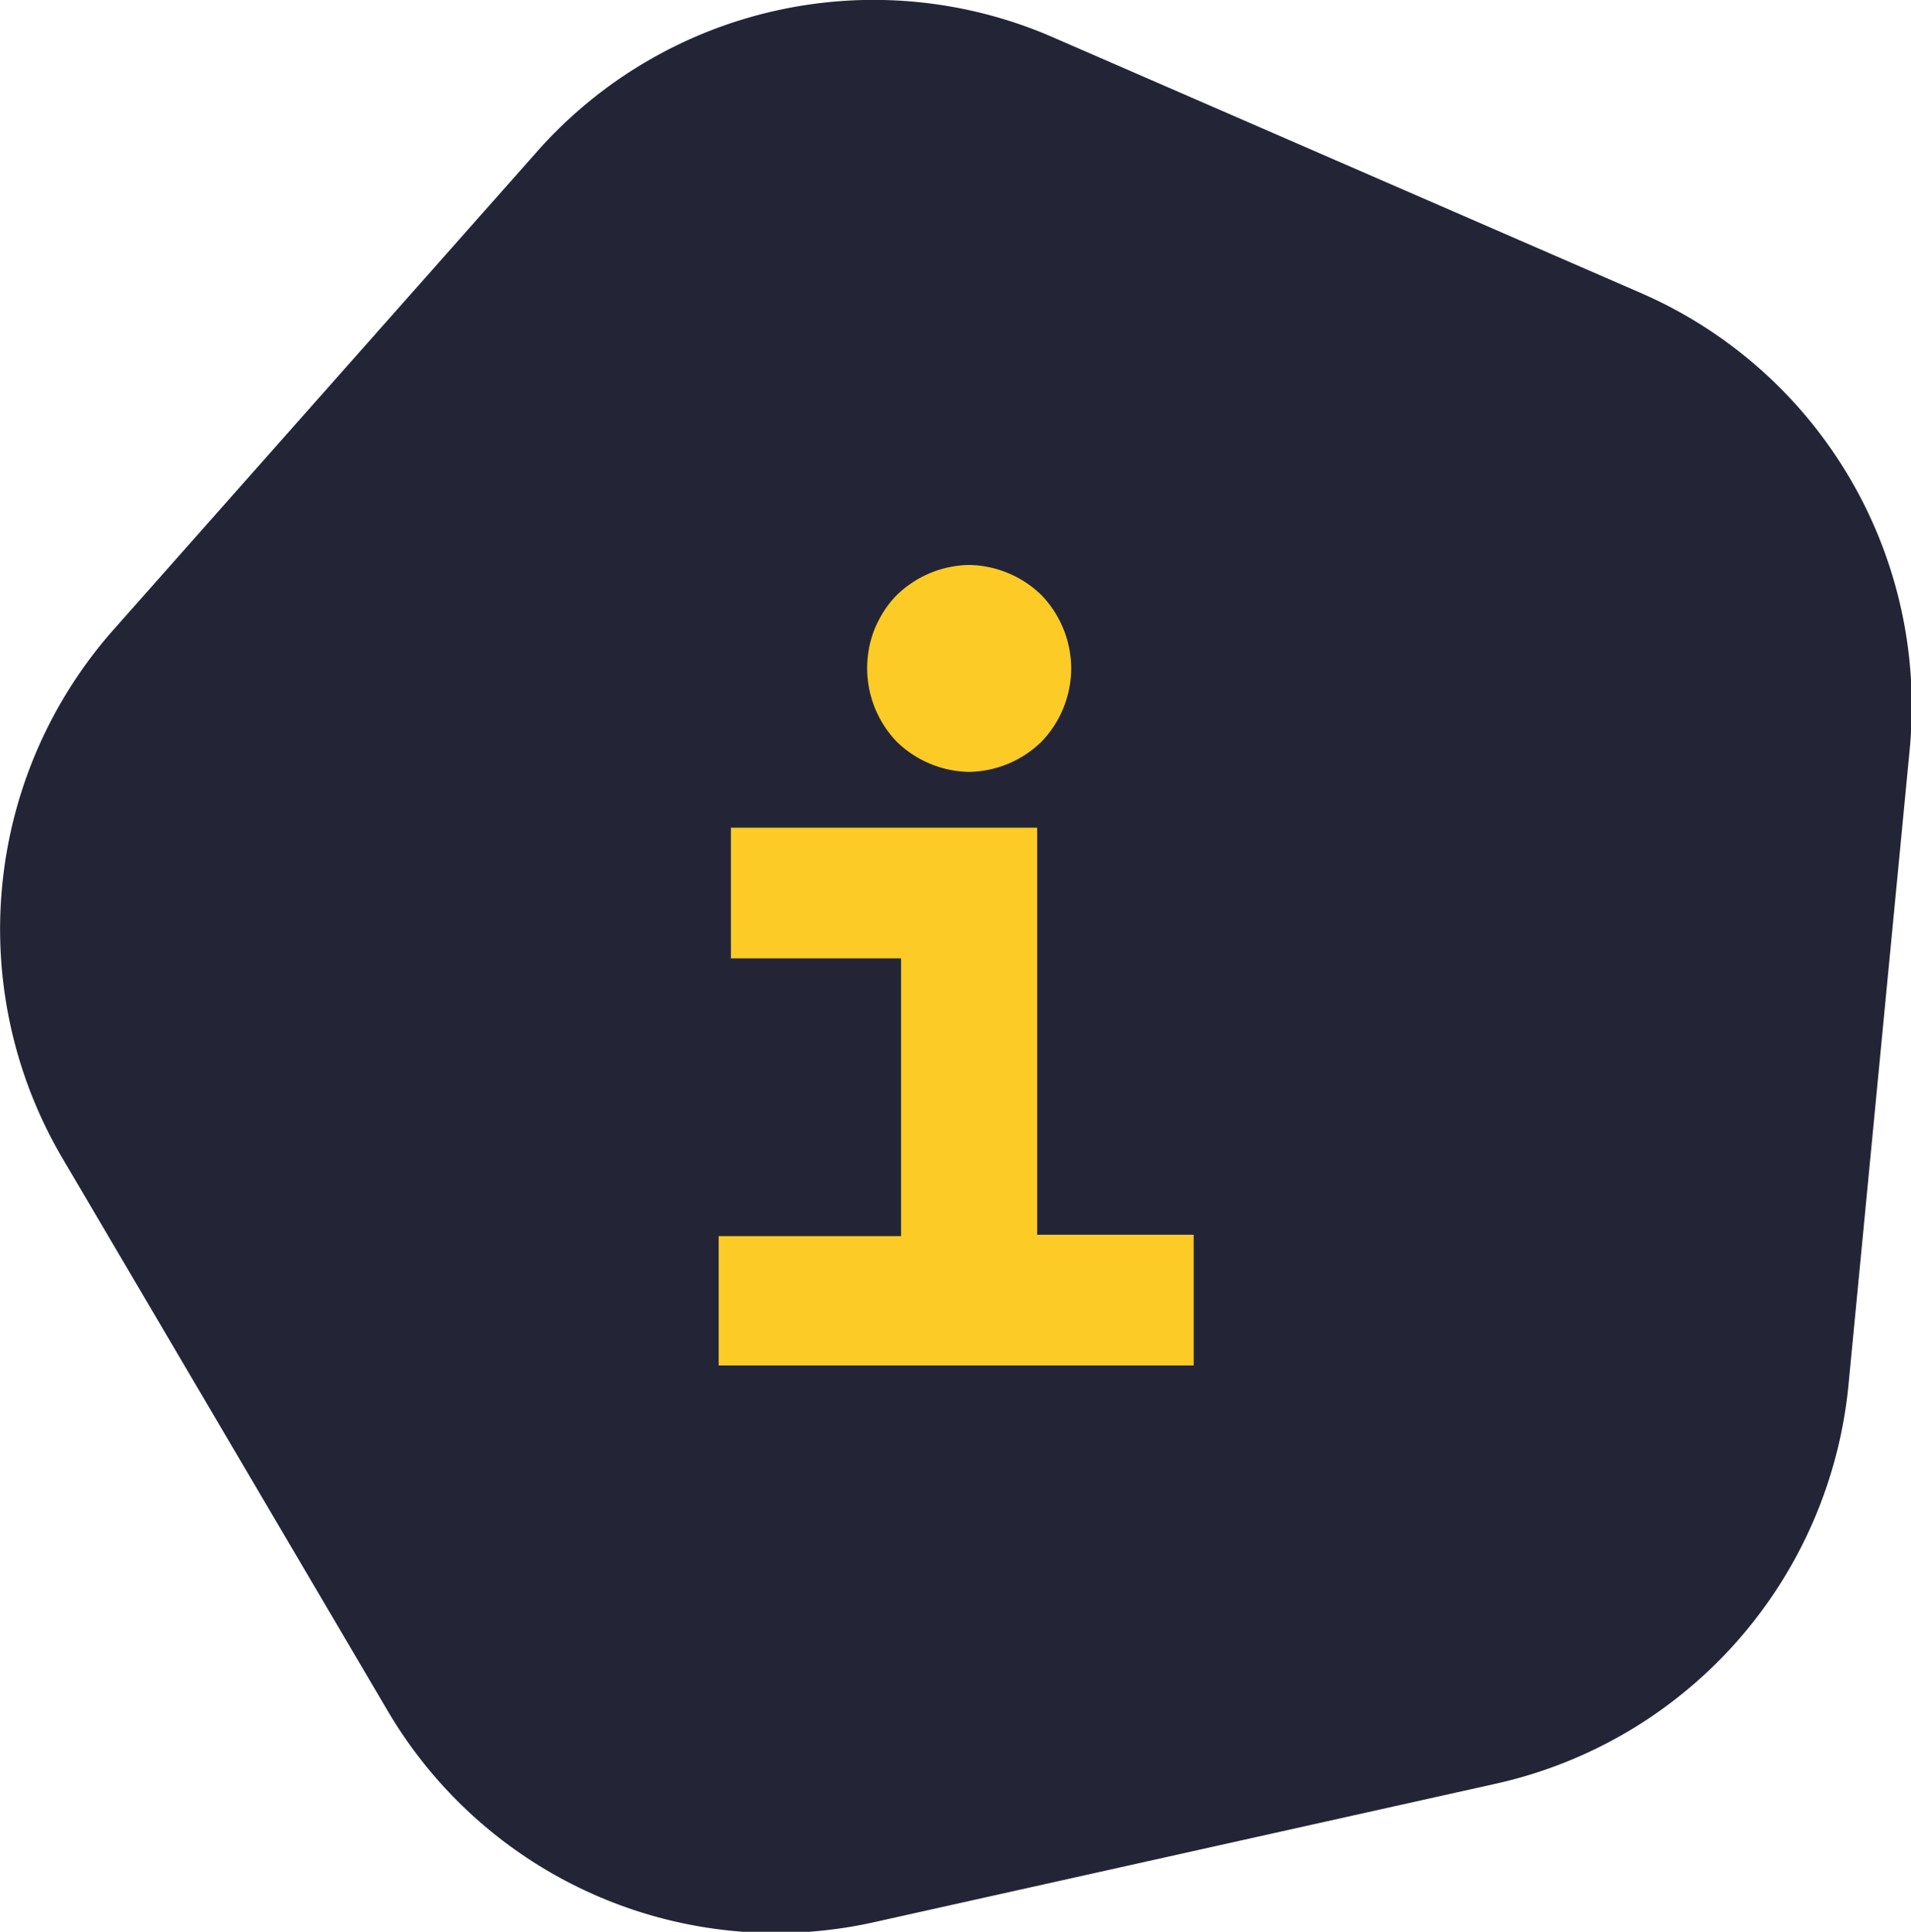 <svg xmlns="http://www.w3.org/2000/svg" width="140.4" height="141.9">
  <path d="M110 131l-45.8 10.2a33.1 33.1 0 0 1-35.7-15.5L4.6 85.1a33.2 33.2 0 0 1 3.7-38.8l31.1-35.1a33 33 0 0 1 38.1-8.4l43 18.7a33.1 33.1 0 0 1 19.8 33.6l-4.5 46.7A33.3 33.3 0 0 1 110 131z" fill="#232537"/>
  <path d="M52.8 90.8h13.4V70.4H53.7v-9.6h22.5v29.9h11.5v9.6H52.8v-9.5zm25.9-41.7a7.8 7.8 0 0 1-2.2 5.4 7.8 7.8 0 0 1-5.3 2.2 7.8 7.8 0 0 1-5.3-2.2 7.8 7.8 0 0 1-1.6-8.4c.4-.9.9-1.7 1.6-2.4a7.8 7.8 0 0 1 5.3-2.2 7.8 7.8 0 0 1 5.3 2.2 7.8 7.8 0 0 1 2.2 5.4z" fill="#fdcb25"/>
</svg>
